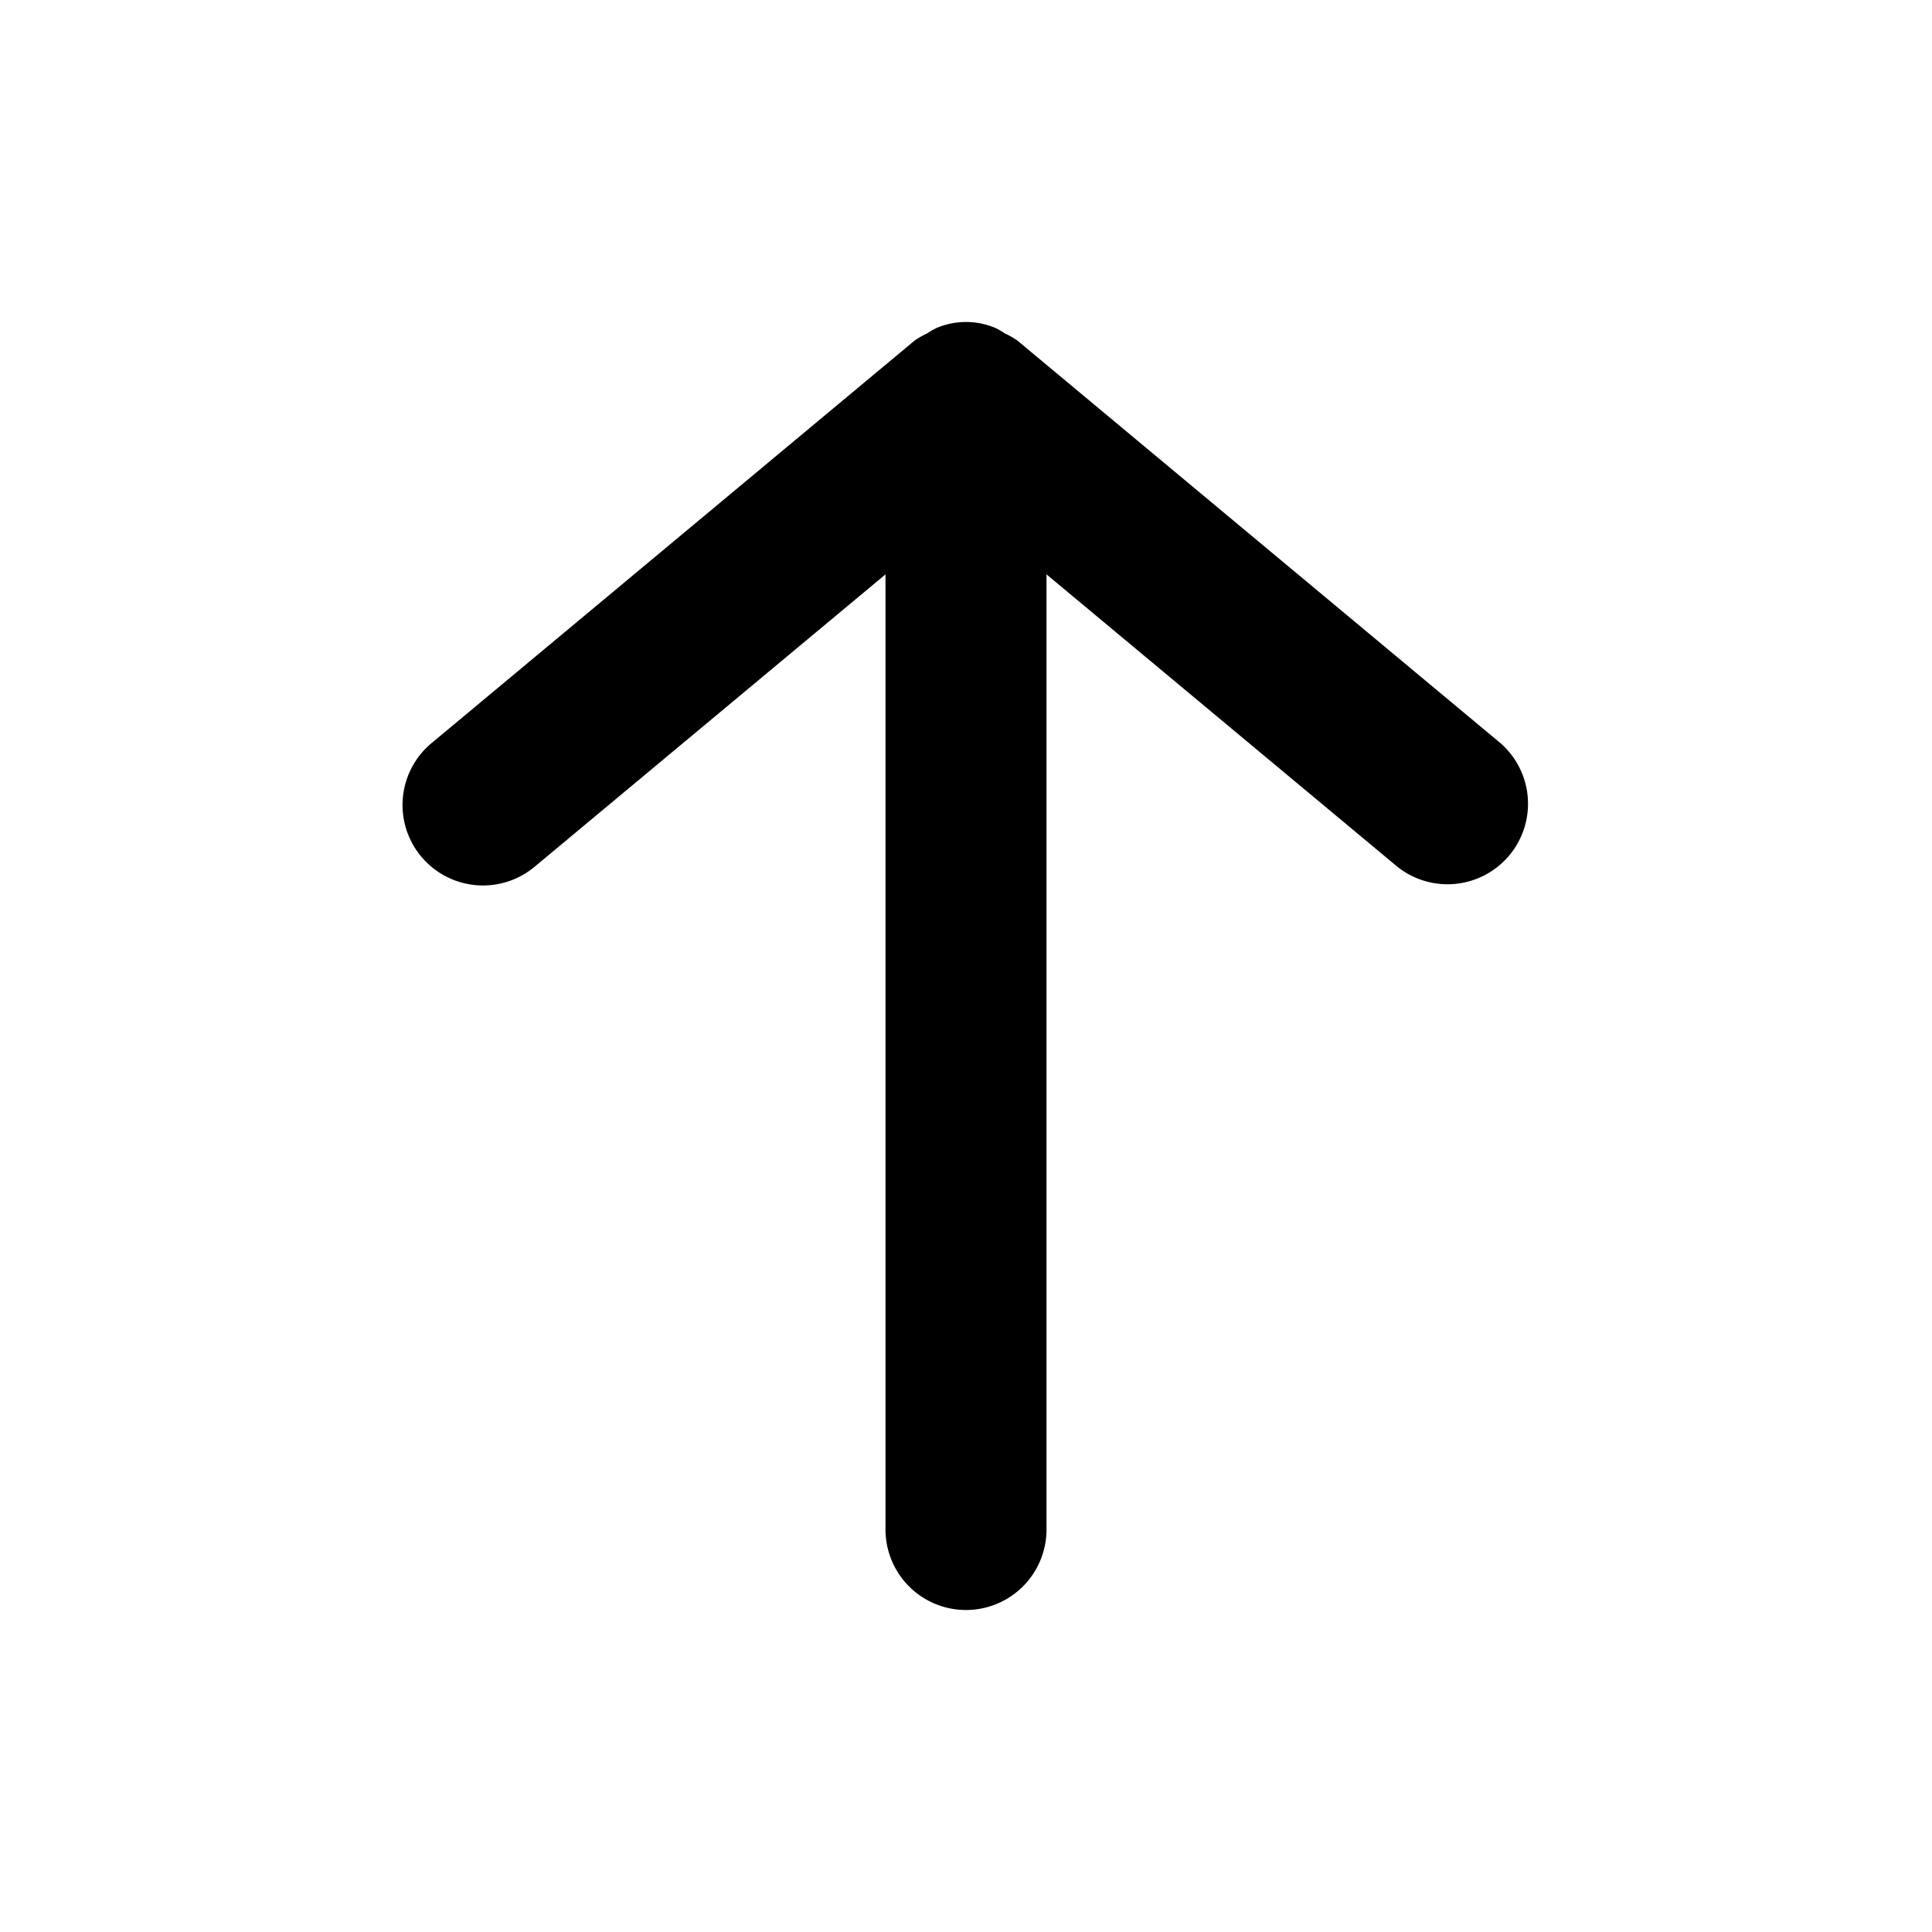 <svg id="Icons_Arrow_Arrow_2_Up" data-name="Icons / Arrow / Arrow 2 / Up" xmlns="http://www.w3.org/2000/svg" xmlns:xlink="http://www.w3.org/1999/xlink" width="24" height="24" viewBox="0 0 24 24">
  <defs>
    <clipPath id="clip-path">
      <path id="Color" d="M.232,6.64a1,1,0,0,0,1.408.128L6,3.135V15a1,1,0,0,0,2,0V3.135l4.36,3.633a1,1,0,0,0,1.28-1.536l-6-5A.956.956,0,0,0,7.485.143a.918.918,0,0,0-.122-.07.939.939,0,0,0-.726,0,.918.918,0,0,0-.122.07A.956.956,0,0,0,6.36.232l-6,5A1,1,0,0,0,.232,6.64" transform="translate(5 4)"/>
    </clipPath>
  </defs>
  <g id="Group_13" data-name="Group 13">
    <path id="Color-2" data-name="Color" d="M.232,6.64a1,1,0,0,0,1.408.128L6,3.135V15a1,1,0,0,0,2,0V3.135l4.36,3.633a1,1,0,0,0,1.28-1.536l-6-5A.956.956,0,0,0,7.485.143a.918.918,0,0,0-.122-.07.939.939,0,0,0-.726,0,.918.918,0,0,0-.122.07A.956.956,0,0,0,6.36.232l-6,5A1,1,0,0,0,.232,6.64" transform="translate(5 4)"/>
  </g>
</svg>

